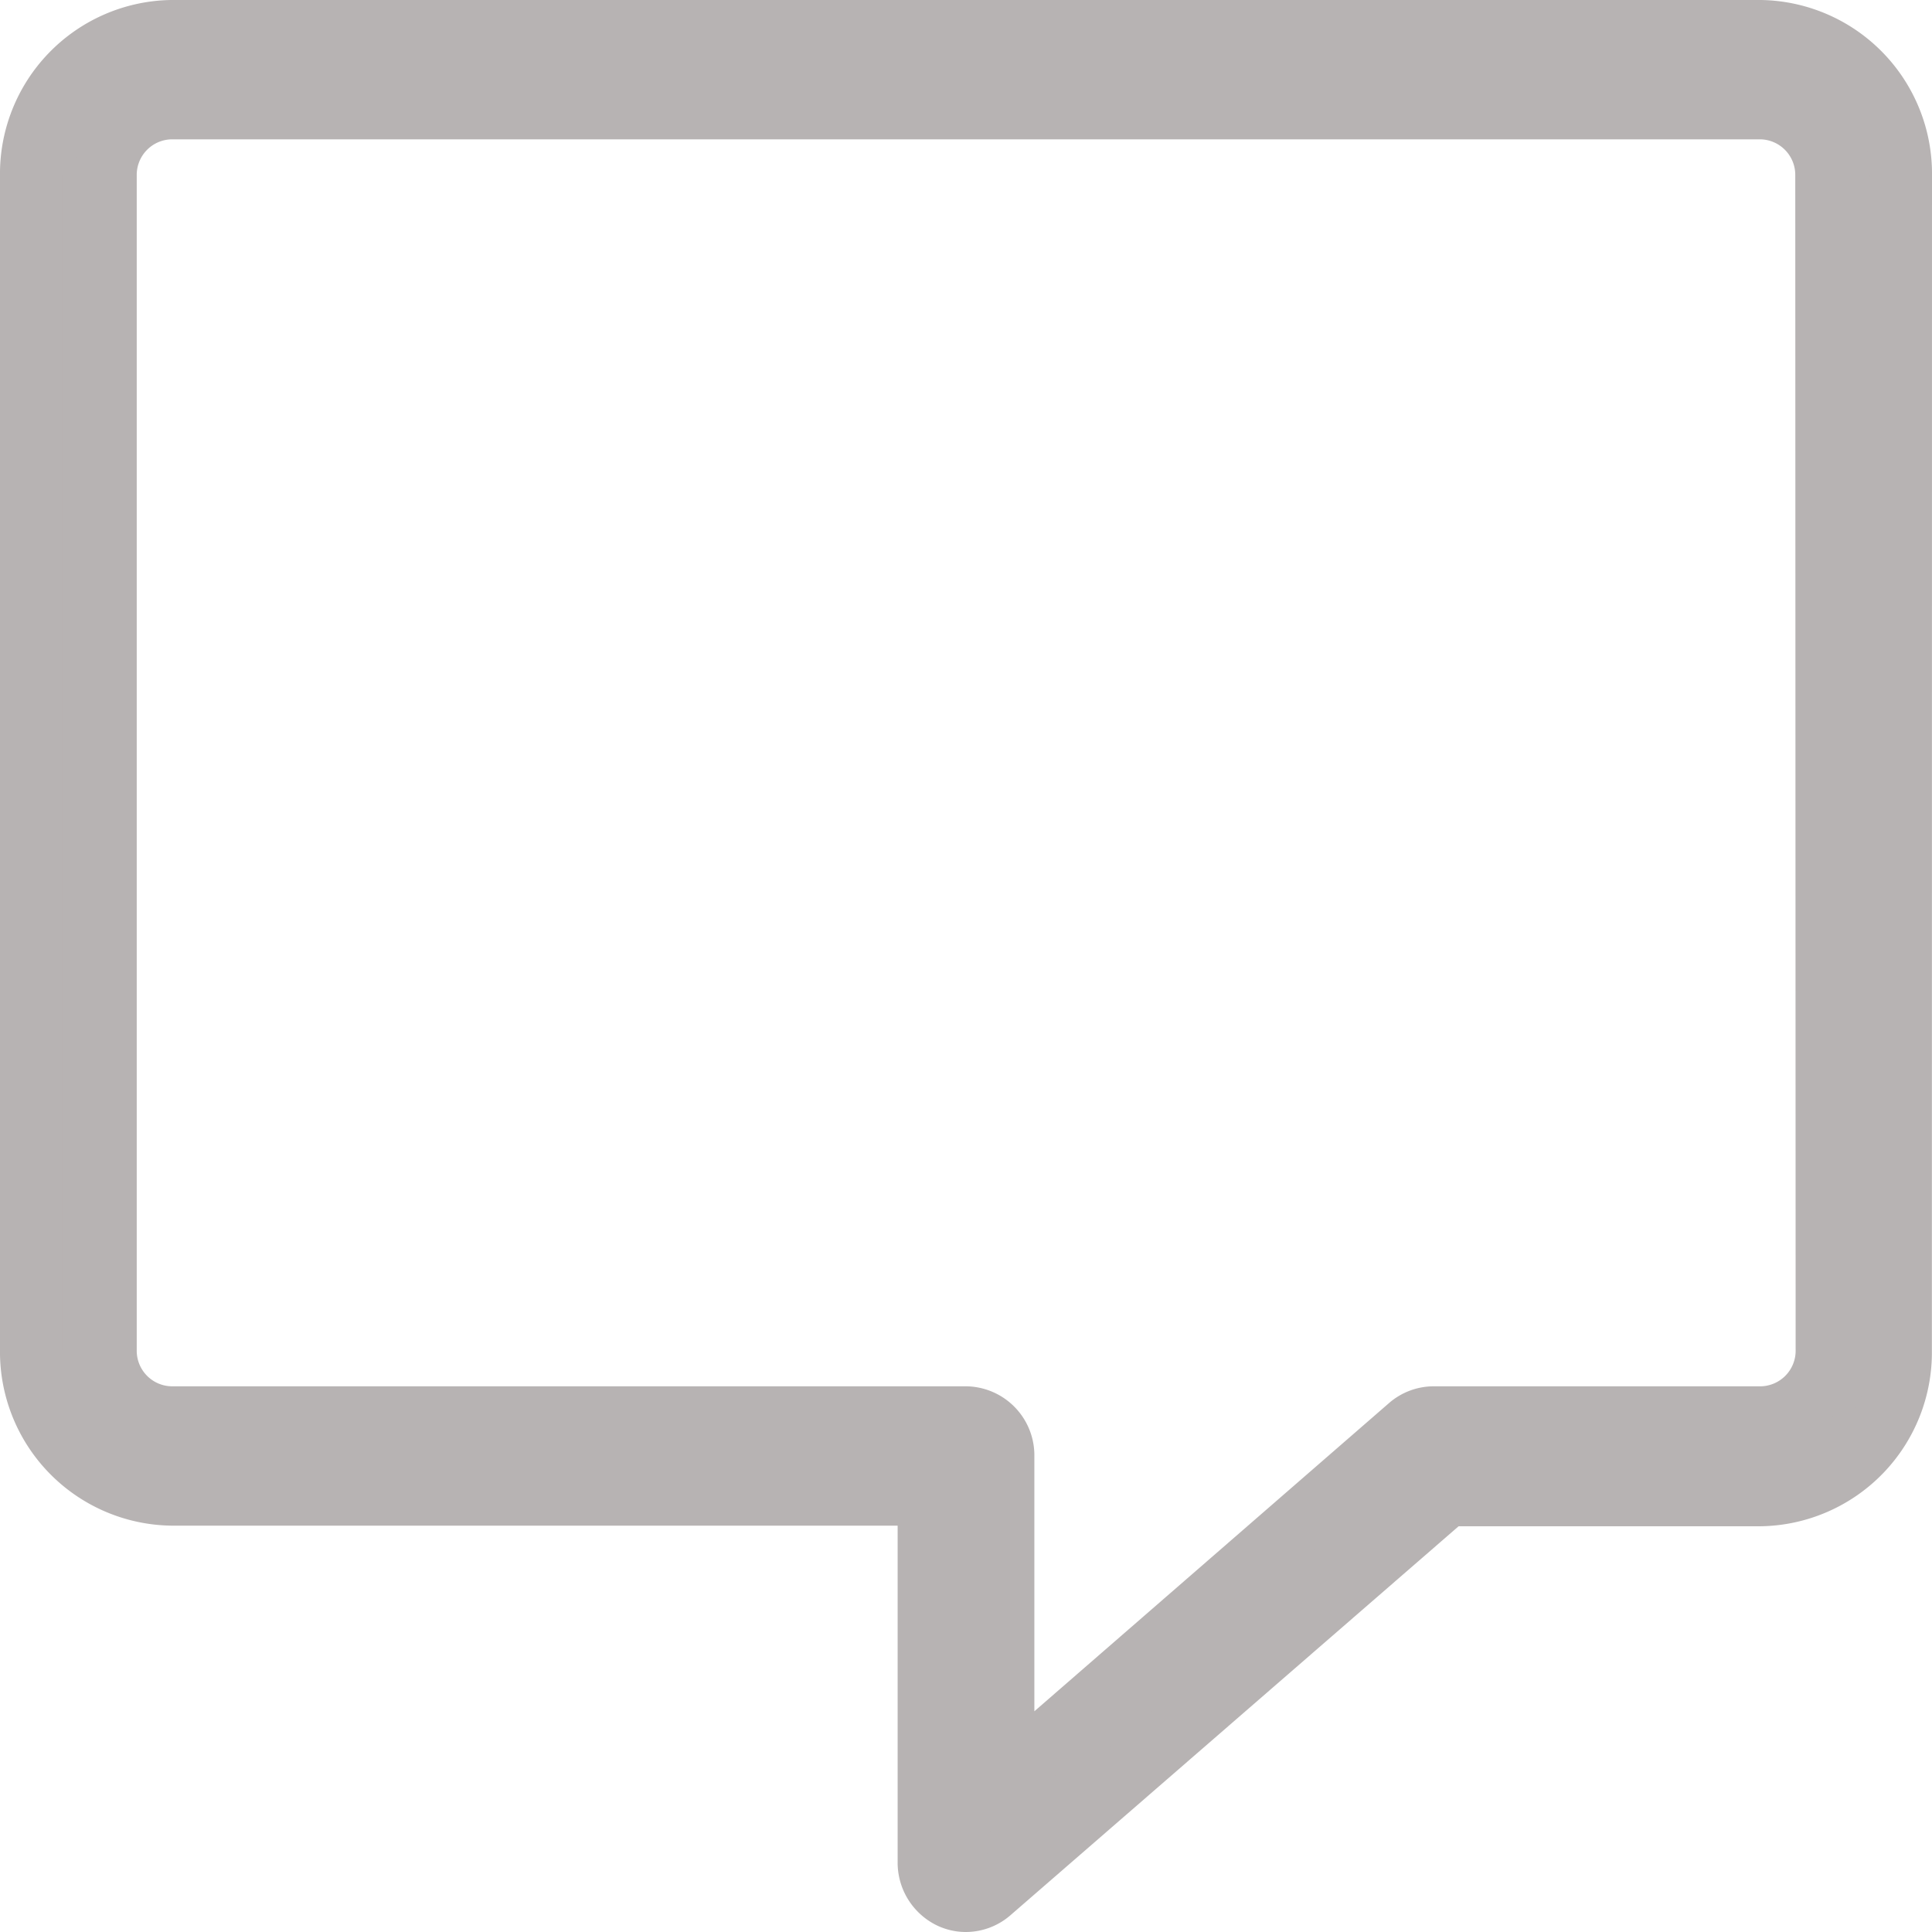 <svg xmlns="http://www.w3.org/2000/svg" width="15.585" height="15.585" viewBox="0 0 15.585 15.585">
  <path id="chatbox_Grey" d="M18.085,5.006a1.152,1.152,0,0,0-1.13-1.169H4.13A1.152,1.152,0,0,0,3,5.006v9.469a1.152,1.152,0,0,0,1.13,1.169h6.111V18.61a.313.313,0,0,0,.174.283.29.29,0,0,0,.127.029.3.3,0,0,0,.194-.073l3.687-3.2h2.531a1.152,1.152,0,0,0,1.13-1.169Zm-.6,9.469a.537.537,0,0,1-.527.545H14.314a.3.3,0,0,0-.194.073L10.844,17.94V15.332a.307.307,0,0,0-.3-.312H4.13a.537.537,0,0,1-.527-.545V5.006a.537.537,0,0,1,.527-.545H16.955a.537.537,0,0,1,.527.545Z" transform="translate(-2.75 -3.587)" fill="#b7b3b3" stroke="#b7b3b3" stroke-width="0.5"/>
</svg>
